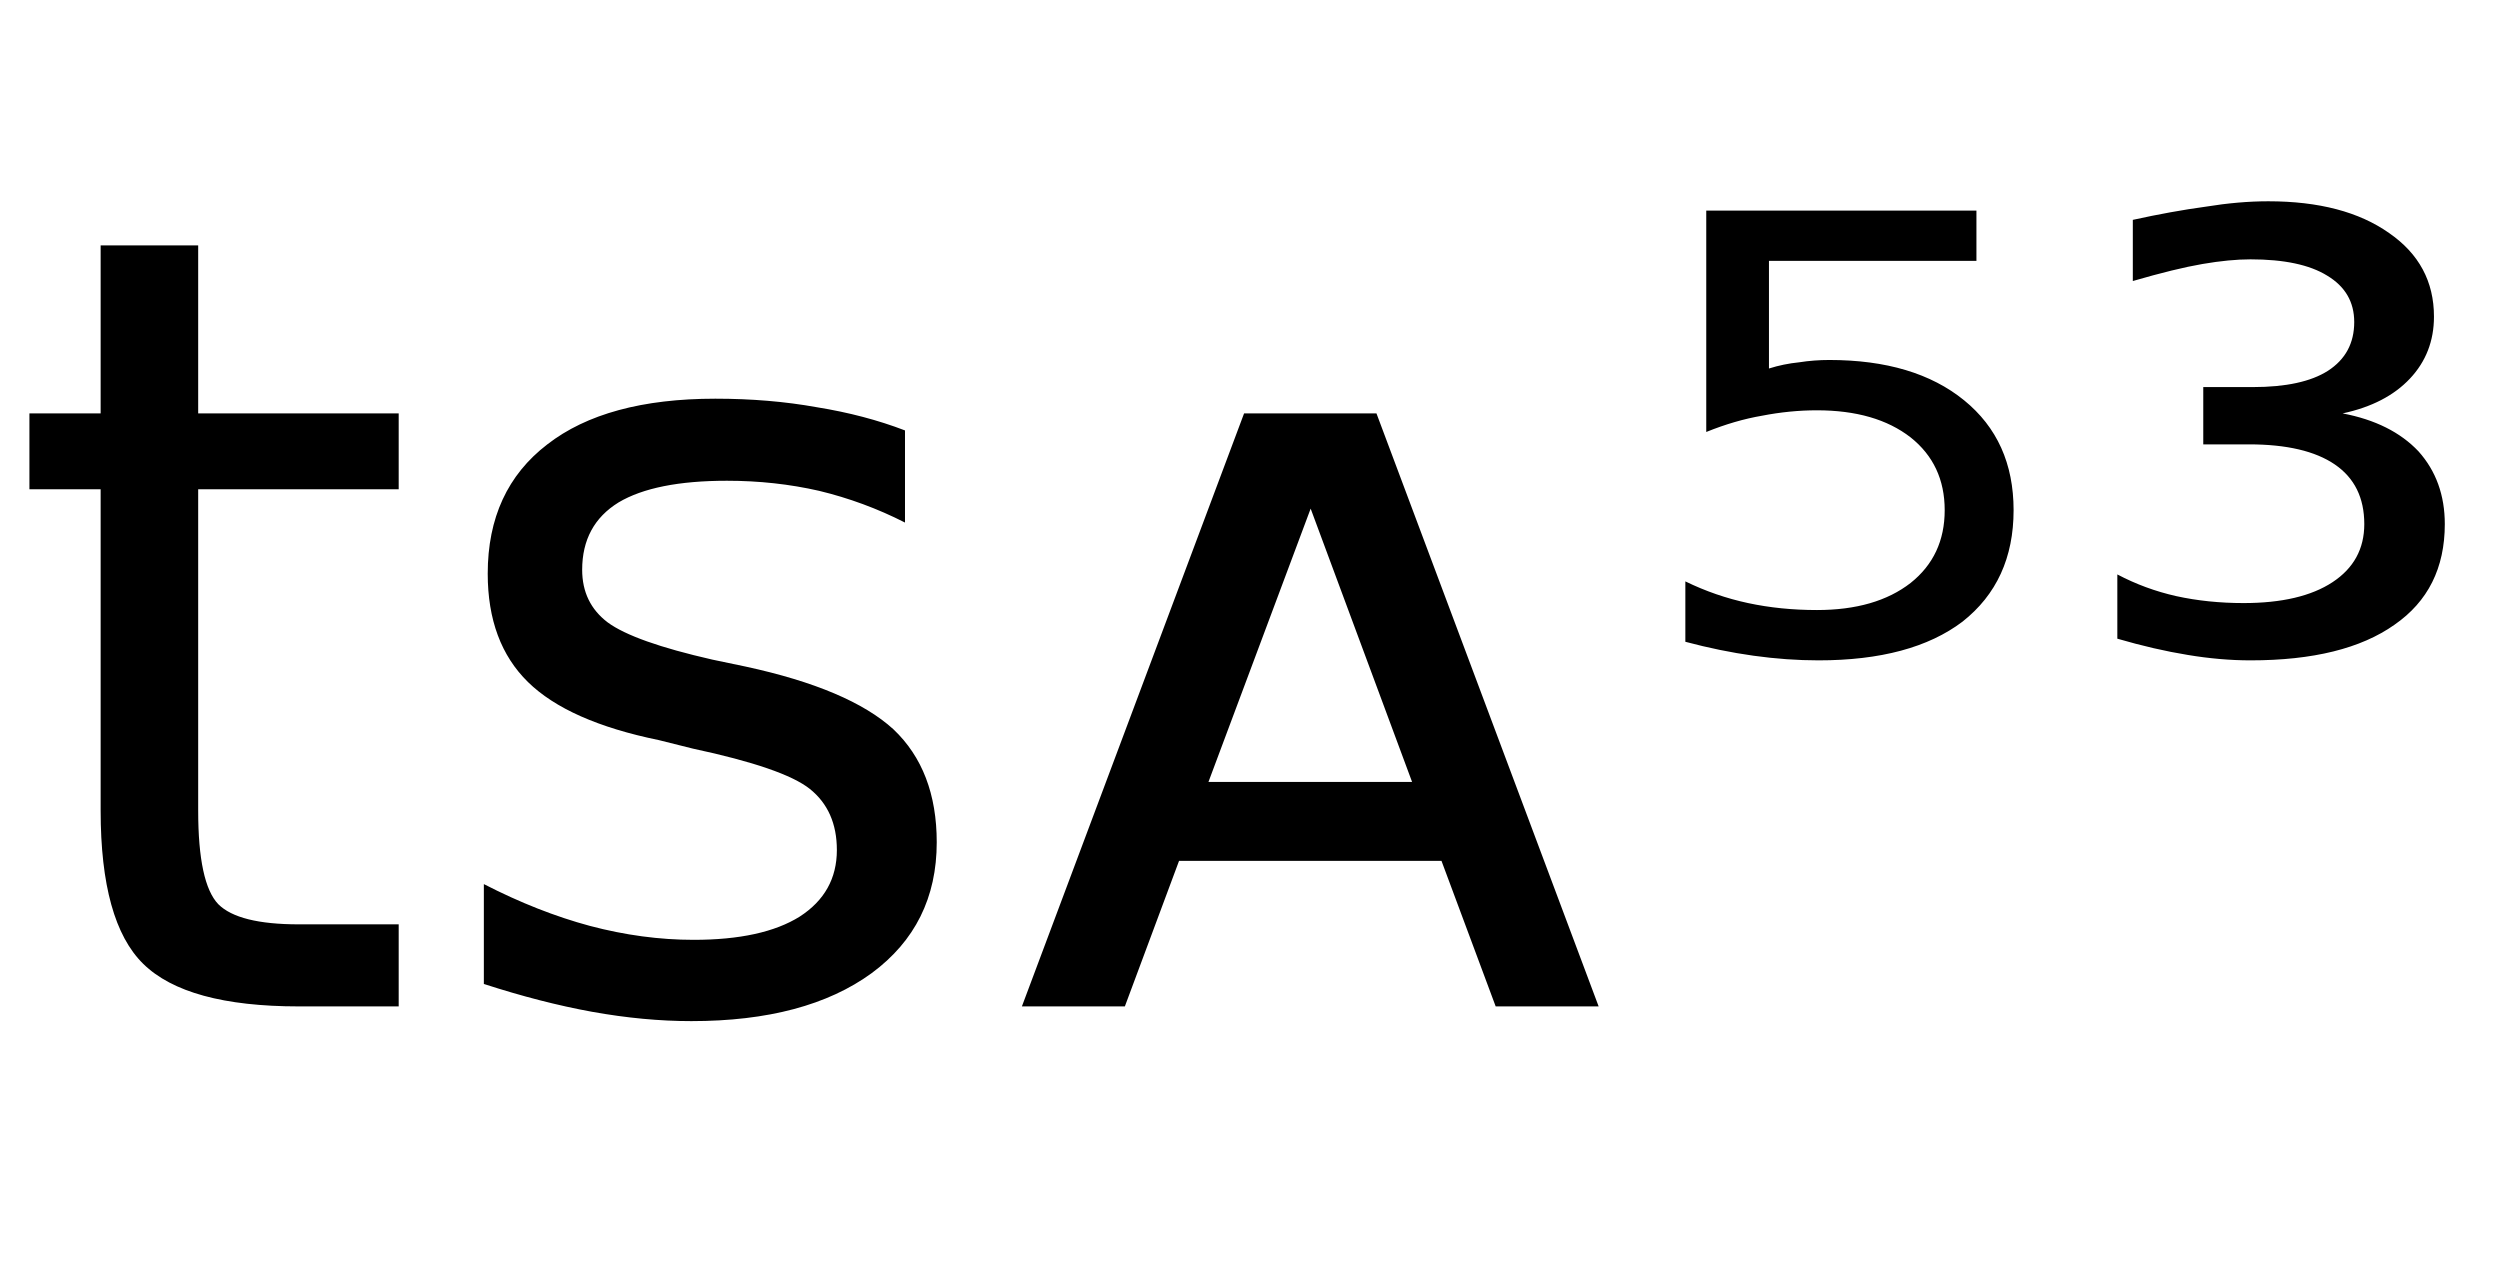 <svg height="16.297" width="32.293" xmlns="http://www.w3.org/2000/svg" ><path d="M1.30 3.17L2.56 3.17L2.56 5.34L5.15 5.34L5.15 6.32L2.56 6.32L2.56 10.47Q2.56 11.41 2.82 11.68Q3.08 11.94 3.86 11.94L3.86 11.94L5.15 11.94L5.15 13.00L3.86 13.00Q2.41 13.00 1.85 12.45Q1.30 11.91 1.30 10.47L1.30 10.47L1.30 6.32L0.38 6.32L0.38 5.34L1.30 5.34L1.30 3.17ZM11.69 5.56L11.69 5.56L11.69 6.75Q11.16 6.48 10.58 6.34Q10.01 6.21 9.39 6.21L9.39 6.21Q8.46 6.21 7.99 6.49Q7.52 6.78 7.52 7.36L7.52 7.36Q7.52 7.79 7.85 8.04Q8.19 8.29 9.20 8.52L9.20 8.52L9.63 8.61Q10.97 8.90 11.54 9.42Q12.10 9.95 12.10 10.88L12.10 10.88Q12.10 11.95 11.26 12.57Q10.41 13.19 8.93 13.19L8.93 13.19Q8.32 13.19 7.65 13.07Q6.99 12.95 6.25 12.71L6.25 12.71L6.25 11.42Q6.95 11.78 7.62 11.96Q8.30 12.14 8.96 12.14L8.96 12.14Q9.85 12.14 10.33 11.84Q10.81 11.53 10.81 10.98L10.81 10.98Q10.81 10.47 10.46 10.19Q10.12 9.92 8.95 9.67L8.95 9.67L8.51 9.56Q7.34 9.32 6.82 8.81Q6.30 8.30 6.30 7.41L6.30 7.41Q6.30 6.33 7.07 5.74Q7.83 5.15 9.24 5.15L9.24 5.15Q9.94 5.15 10.55 5.26Q11.17 5.36 11.69 5.56ZM17.78 5.34L20.65 13.00L19.32 13.00L18.62 11.12L15.23 11.12L14.53 13.00L13.20 13.00L16.07 5.34L17.78 5.34ZM16.93 6.57L15.61 10.10L18.24 10.10L16.93 6.57ZM22.04 5.58L22.04 2.72L25.53 2.72L25.53 3.37L22.85 3.37L22.85 4.76Q23.04 4.70 23.24 4.68L23.24 4.68Q23.43 4.65 23.63 4.65L23.63 4.65Q24.73 4.65 25.37 5.17L25.37 5.17Q26.01 5.69 26.01 6.59L26.01 6.59Q26.01 7.51 25.35 8.03L25.35 8.03Q24.69 8.53 23.49 8.53L23.49 8.53Q23.08 8.53 22.65 8.47Q22.22 8.41 21.77 8.29L21.77 8.29L21.77 7.51Q22.16 7.70 22.58 7.79L22.58 7.79Q23.00 7.88 23.47 7.88L23.47 7.88Q24.23 7.88 24.68 7.53Q25.12 7.18 25.12 6.59Q25.12 6.00 24.68 5.65Q24.23 5.30 23.47 5.30L23.47 5.30Q23.12 5.30 22.76 5.37Q22.41 5.43 22.04 5.58L22.04 5.58ZM30.26 5.34L30.26 5.34Q30.89 5.46 31.24 5.83Q31.58 6.21 31.58 6.77L31.58 6.77Q31.58 7.62 30.93 8.07Q30.28 8.53 29.07 8.53L29.07 8.53Q28.68 8.53 28.26 8.46Q27.83 8.39 27.35 8.25L27.35 8.25L27.35 7.42Q27.71 7.61 28.11 7.70Q28.52 7.79 28.98 7.79L28.98 7.79Q29.72 7.79 30.13 7.52Q30.54 7.25 30.54 6.77L30.54 6.77Q30.54 6.26 30.16 6.00Q29.78 5.74 29.05 5.74L29.05 5.74L28.46 5.74L28.46 5.00L29.10 5.00Q29.74 5.00 30.07 4.79Q30.41 4.57 30.41 4.16L30.41 4.16Q30.41 3.77 30.06 3.56Q29.72 3.35 29.07 3.35L29.07 3.35Q28.80 3.35 28.45 3.41Q28.10 3.47 27.55 3.63L27.55 3.63L27.55 2.84Q28.05 2.73 28.49 2.67Q28.92 2.60 29.30 2.60L29.30 2.60Q30.28 2.60 30.86 3.01Q31.44 3.41 31.44 4.09L31.44 4.09Q31.44 4.56 31.13 4.89Q30.82 5.22 30.26 5.34Z"></path></svg>